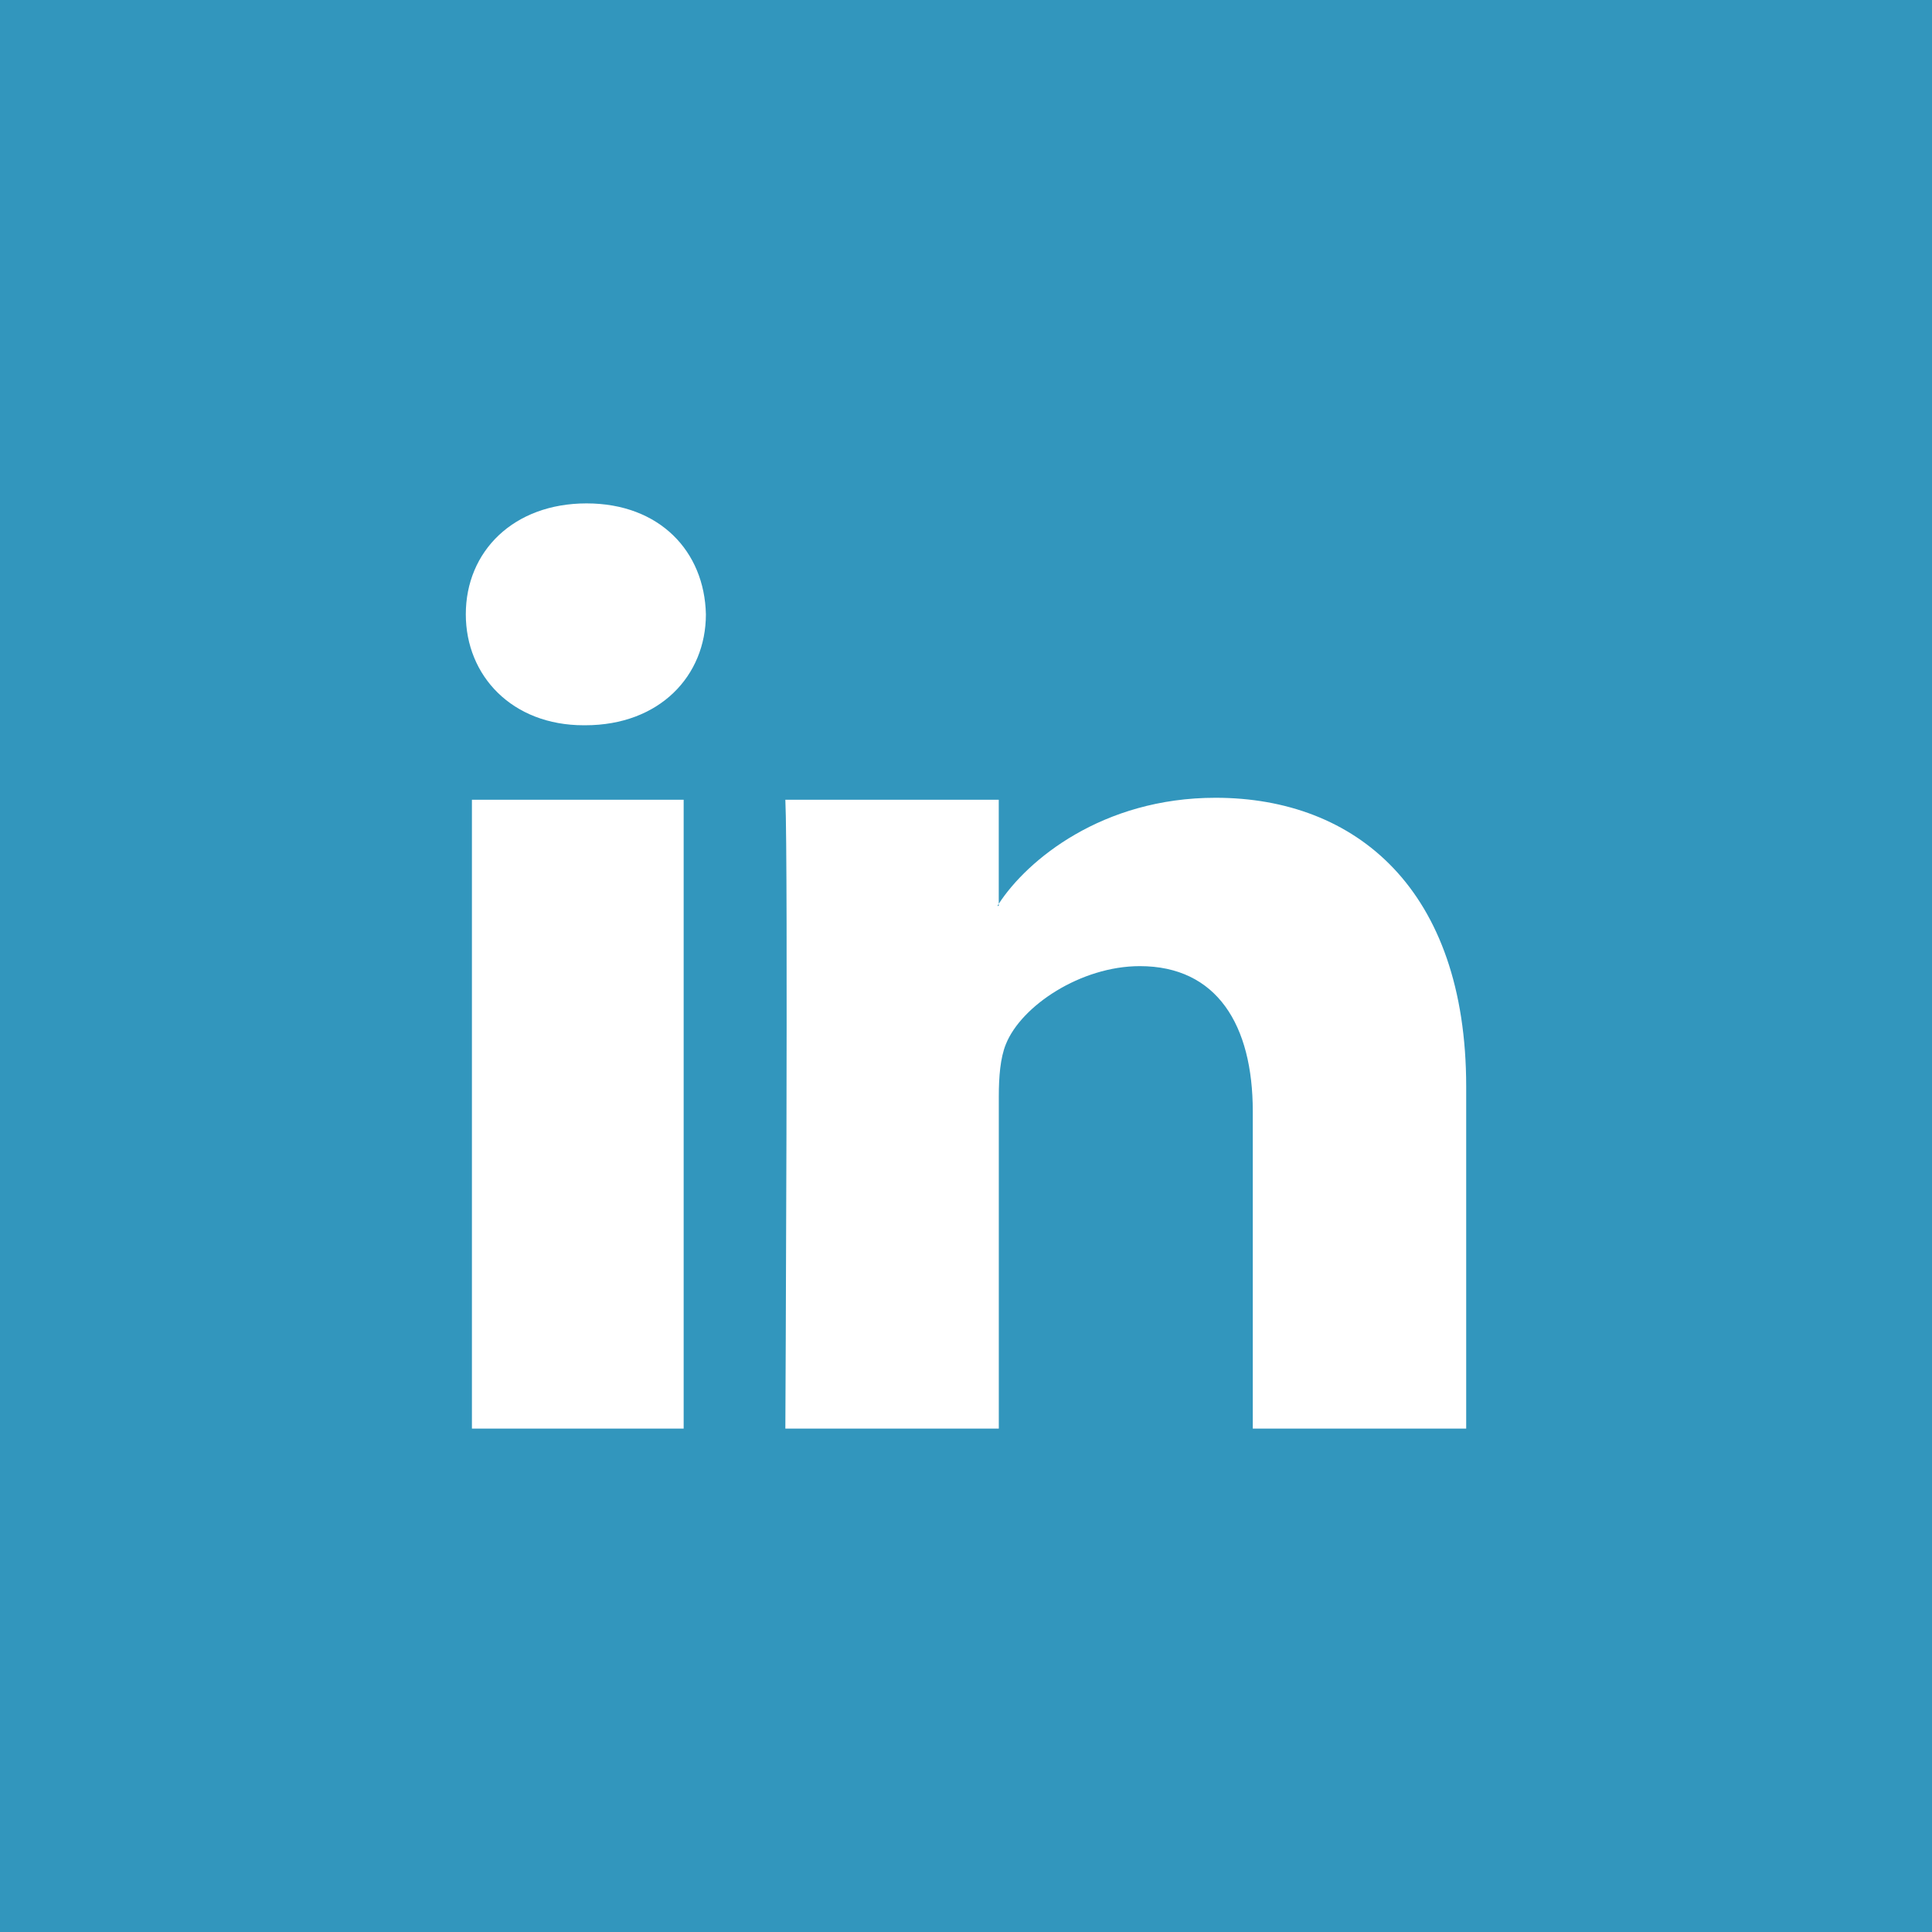 <?xml version="1.0" encoding="UTF-8"?>
<!-- Generator: Adobe Illustrator 15.0.0, SVG Export Plug-In . SVG Version: 6.00 Build 0)  -->
<!DOCTYPE svg PUBLIC "-//W3C//DTD SVG 1.1//EN" "http://www.w3.org/Graphics/SVG/1.1/DTD/svg11.dtd">
<svg version="1.1" id="Layer_1" xmlns="http://www.w3.org/2000/svg" xmlns:xlink="http://www.w3.org/1999/xlink" x="0px" y="0px" width="37.009px" height="37.009px" viewBox="0 0 37.009 37.009" enable-background="new 0 0 37.009 37.009" xml:space="preserve">
<path fill-rule="evenodd" clip-rule="evenodd" fill="#3296BD" d="M0,0h37.009v37.009H0V0z"/>
<path fill="#FFFFFF" d="M28.086,20.815v6.551h-4.088v-6.078c0-1.652-0.686-2.781-2.164-2.781c-1.129,0-2.271,0.759-2.566,1.496  c-0.107,0.262-0.135,0.629-0.135,0.996v6.367h-4.089c0,0,0.056-10.892,0-12.046h4.088v1.993c-0.009,0.013-0.019,0.027-0.026,0.04  h0.026v-0.04c0.544-0.837,1.981-2.031,4.153-2.031C25.975,15.282,28.086,17.039,28.086,20.815z M11.236,9.643  c-1.399,0-2.313,0.918-2.313,2.124c0,1.181,0.888,2.126,2.259,2.126h0.027c1.426,0,2.313-0.945,2.313-2.126  C13.495,10.561,12.635,9.643,11.236,9.643z M9.04,27.366h4.056V15.32H9.04V27.366z"/>
</svg>